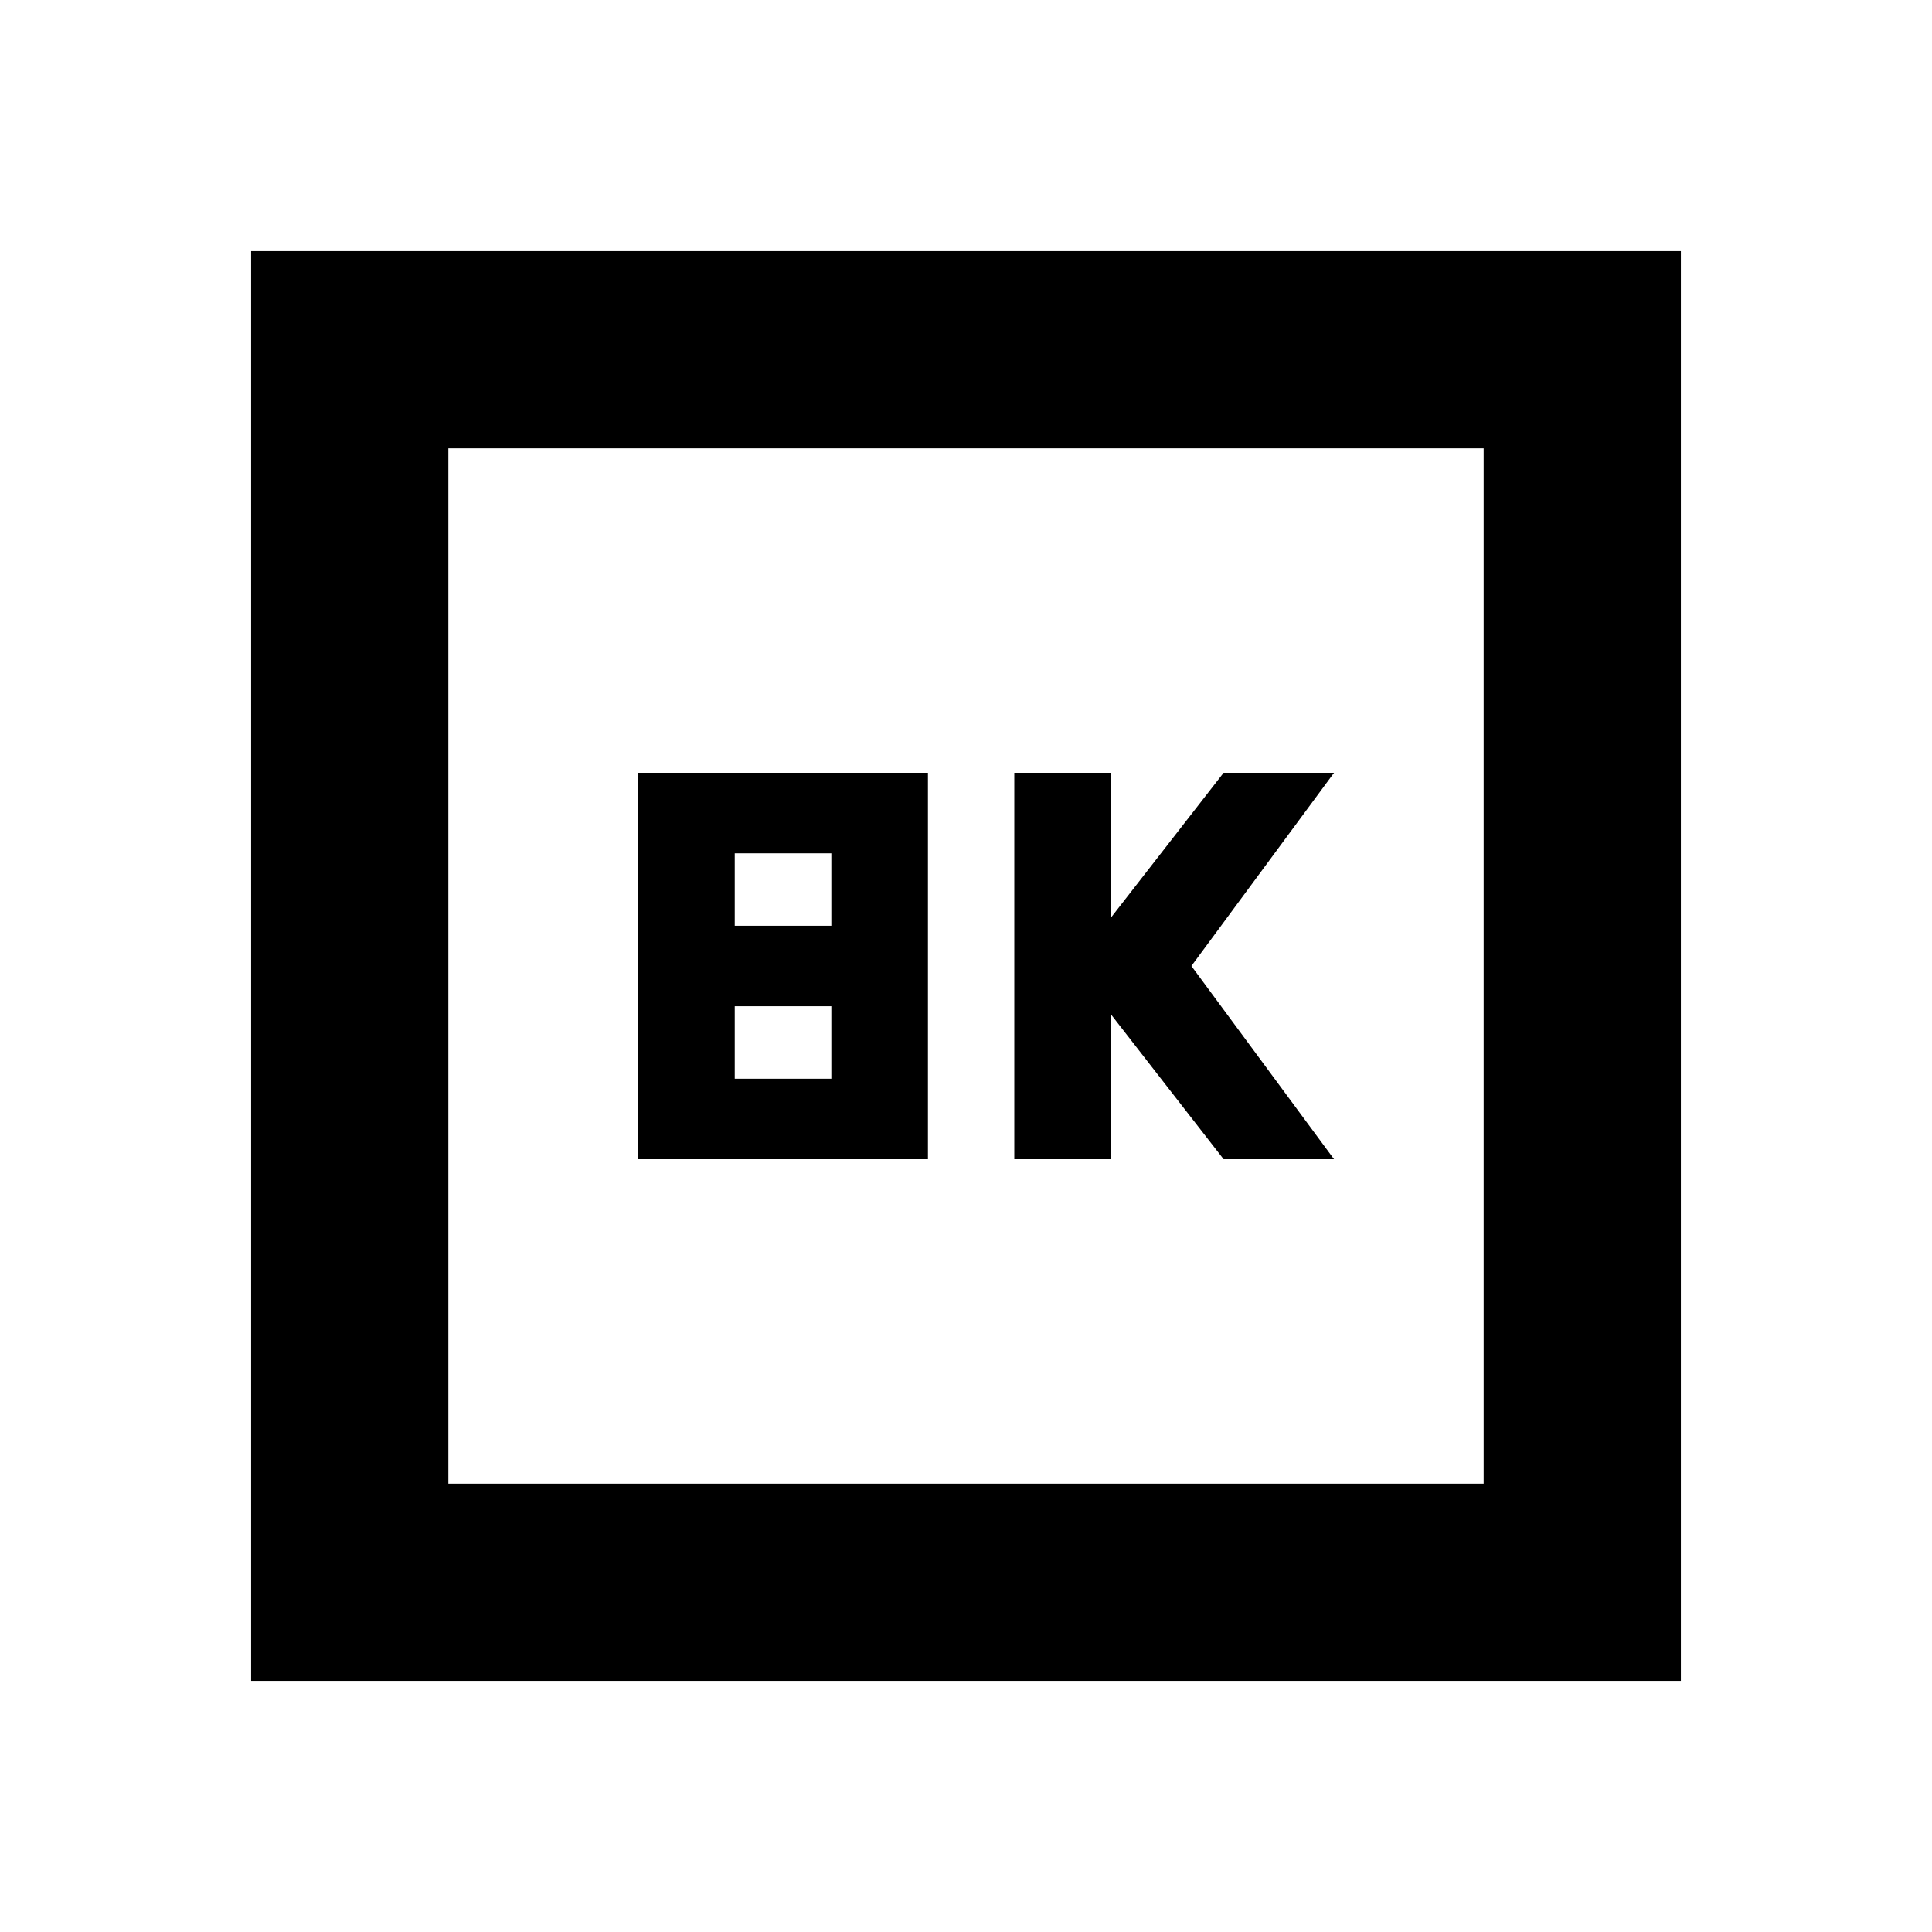 <svg xmlns="http://www.w3.org/2000/svg" height="20" viewBox="0 -960 960 960" width="20"><path d="M504-384h48v-72l56 72h54.87L592-480l70.87-96H608l-56 72v-72h-48v192Zm-186.913 0h144v-192h-144v192Zm48-116v-36h48v36h-48Zm0 76v-36h48v36h-48ZM124.782-124.782v-710.436h710.436v710.436H124.782Zm98.001-98.001h514.434v-514.434H222.783v514.434Zm0 0v-514.434 514.434Z"/></svg>